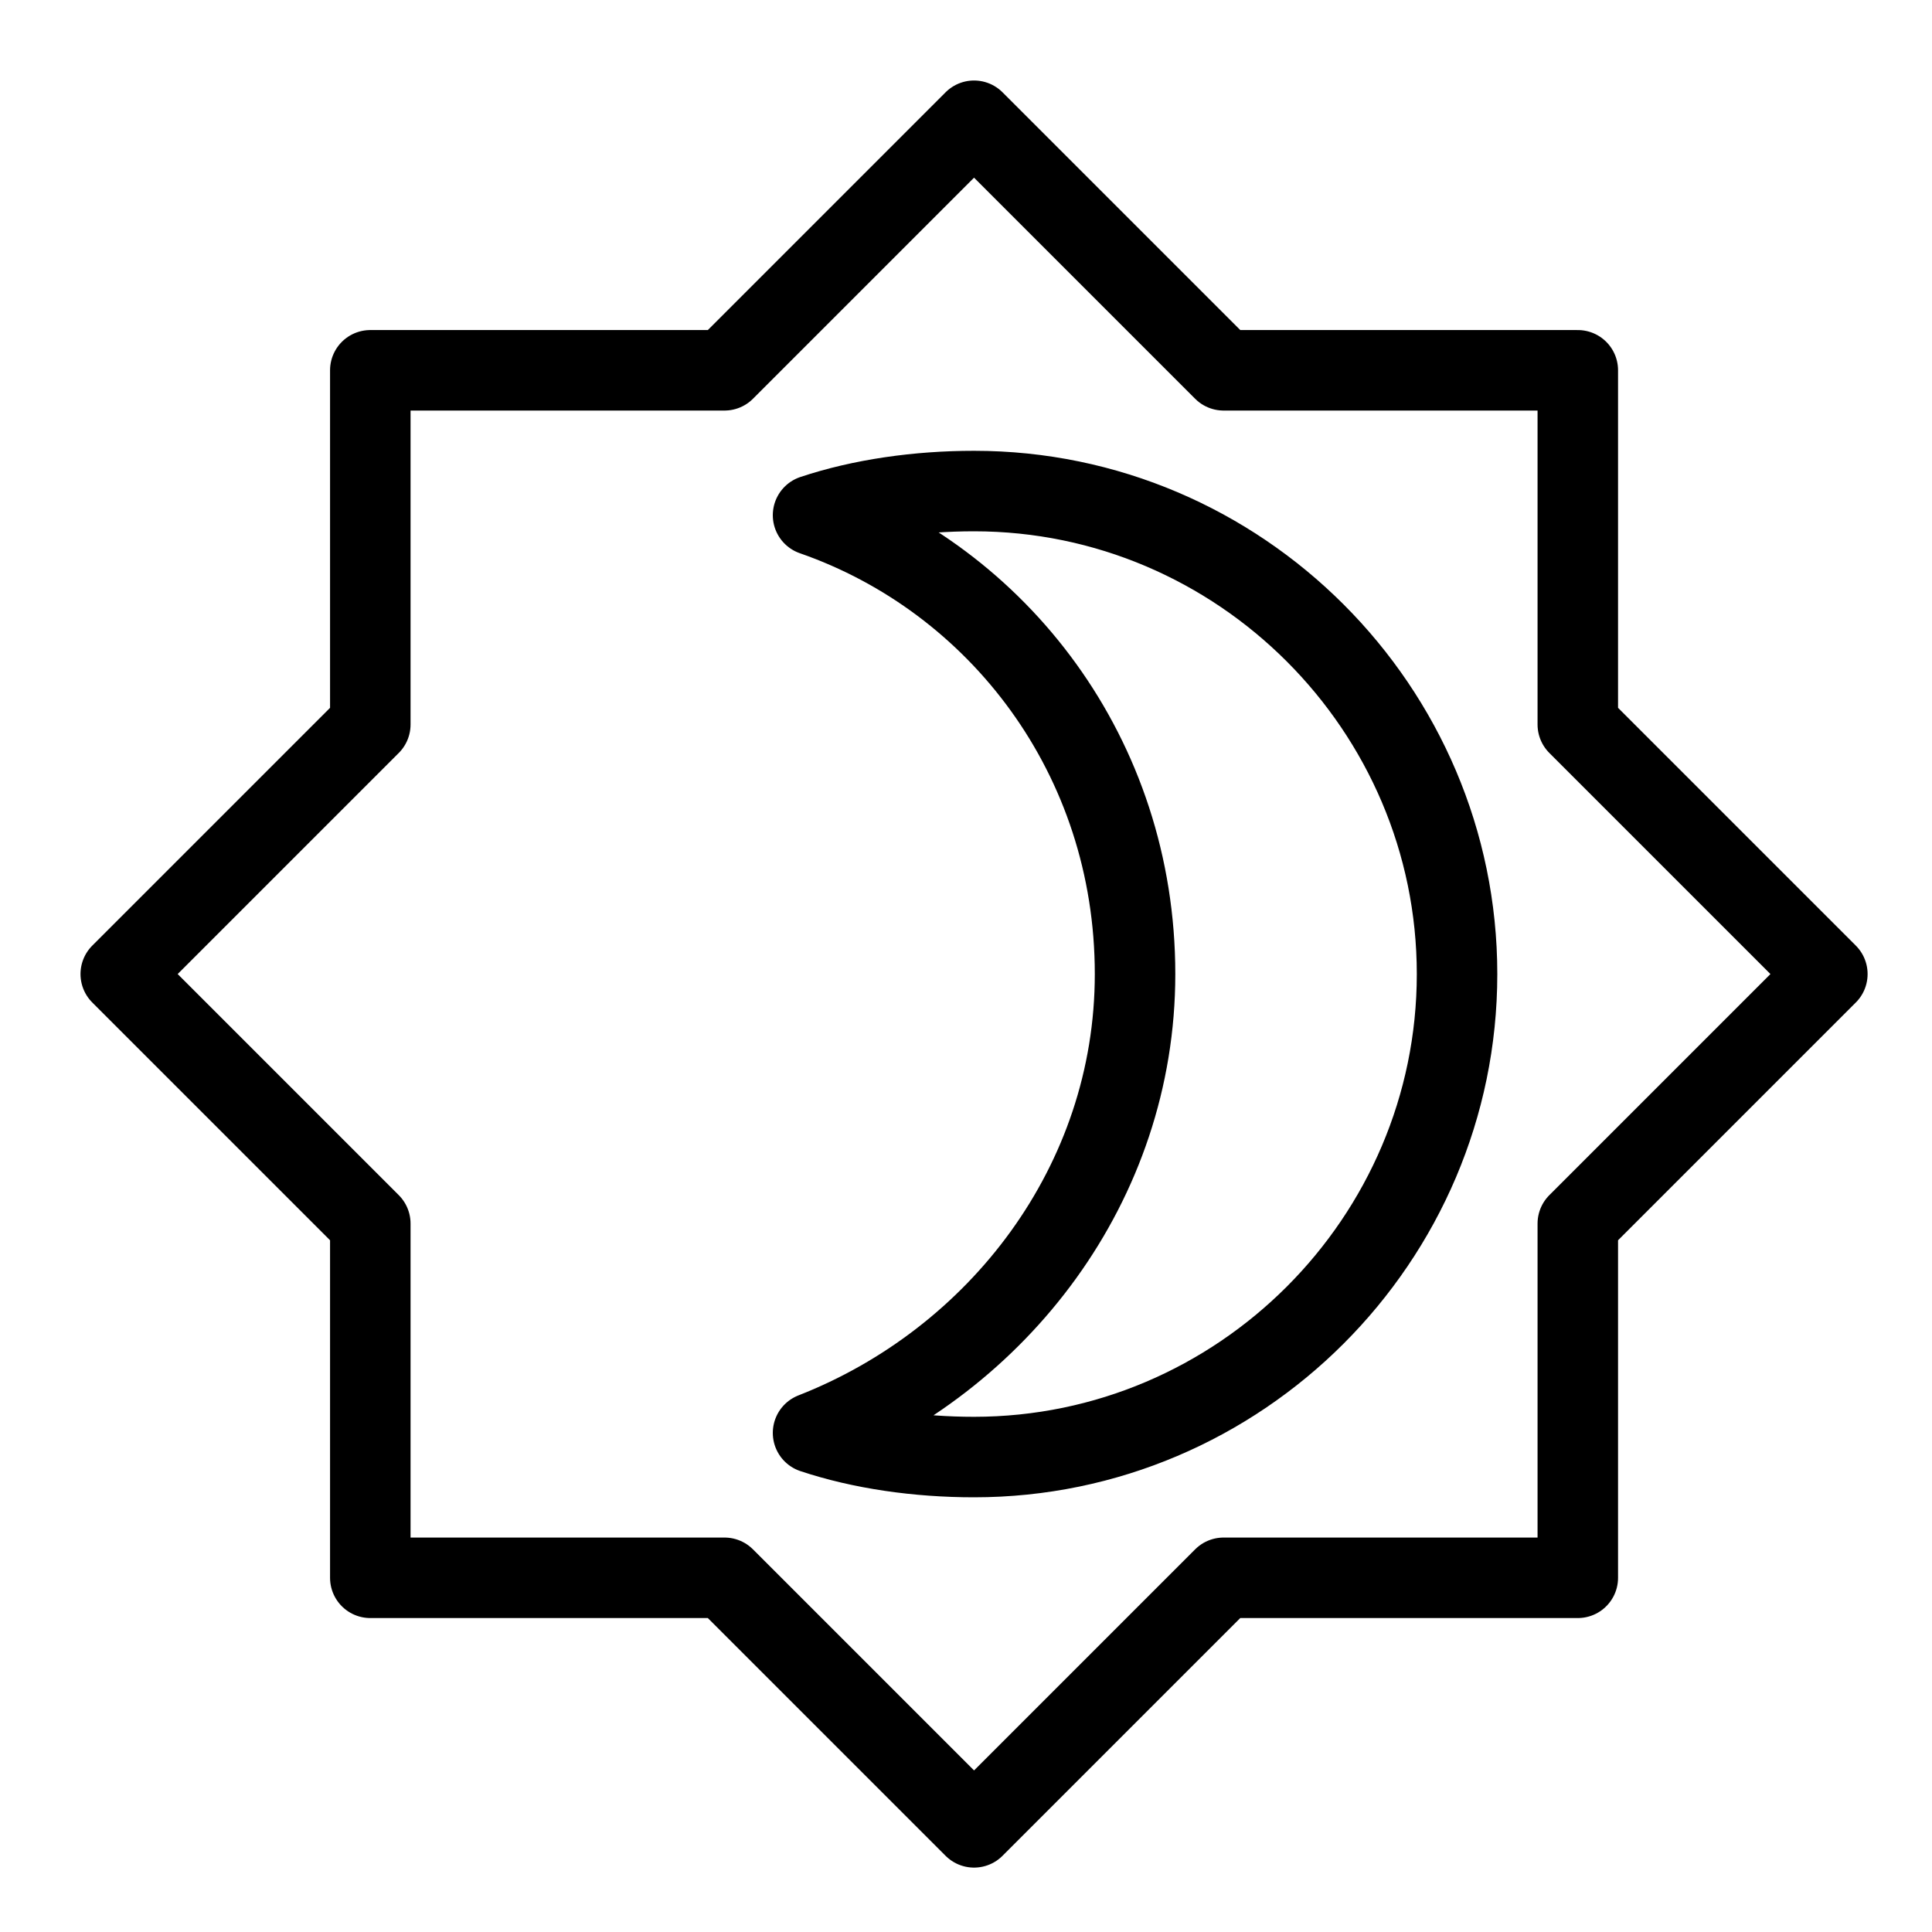 <?xml version="1.0" encoding="utf-8"?>
<!-- Generator: Adobe Illustrator 19.2.0, SVG Export Plug-In . SVG Version: 6.00 Build 0)  -->
<svg version="1.1" id="Layer_1" xmlns="http://www.w3.org/2000/svg" xmlns:xlink="http://www.w3.org/1999/xlink" x="0px" y="0px"
	 viewBox="0 0 24 24" style="enable-background:new 0 0 24 24;" xml:space="preserve">
<style type="text/css">
	.st0{display:none;}
	.st1{display:inline;}
	.st2{fill:none;stroke:#000000;stroke-linejoin:round;stroke-miterlimit:10;}
</style>
<g id="Filled_Icon" class="st0">
	<path class="st1" d="M23.1,11.8l-3-3V4.6c0-0.3-0.2-0.5-0.5-0.5h-4.2l-3-3c-0.2-0.2-0.5-0.2-0.7,0l-3,3H4.6c-0.3,0-0.5,0.2-0.5,0.5
		v4.2l-3,3c-0.2,0.2-0.2,0.5,0,0.7l3,3v4.2c0,0.3,0.2,0.5,0.5,0.5h4.2l3,3c0.1,0.1,0.2,0.1,0.4,0.1c0.1,0,0.3,0,0.4-0.1l3-3h4.2
		c0.3,0,0.5-0.2,0.5-0.5v-4.2l3-3C23.3,12.3,23.3,11.9,23.1,11.8z M12.1,18.6c-0.7,0-1.5-0.1-2.2-0.4c-0.2-0.1-0.3-0.3-0.3-0.5
		c0-0.2,0.1-0.4,0.3-0.5c2.2-0.8,3.7-2.9,3.7-5.2c0-2.3-1.5-4.4-3.7-5.2C9.7,6.9,9.6,6.7,9.6,6.5c0-0.2,0.1-0.4,0.3-0.5
		c0.7-0.2,1.4-0.4,2.2-0.4c3.6,0,6.5,2.9,6.5,6.5C18.6,15.7,15.7,18.6,12.1,18.6z"/>
</g>
<g id="Outline_Icons">
	<g>
		<polygon class="st2" points="19.6,15.2 22.7,12.1 19.6,9 19.6,4.6 15.2,4.6 12.1,1.5 9,4.6 4.6,4.6 4.6,9 1.5,12.1 4.6,15.2 
			4.6,19.6 9,19.6 12.1,22.7 15.2,19.6 19.6,19.6 		"/>
		<path class="st2" d="M12.1,6.1c-0.7,0-1.4,0.1-2,0.3c2.3,0.8,4,3,4,5.7c0,2.6-1.7,4.8-4,5.7c0.6,0.2,1.3,0.3,2,0.3
			c3.3,0,6-2.7,6-6C18.1,8.8,15.4,6.1,12.1,6.1z"/>
	</g>
</g>
</svg>
